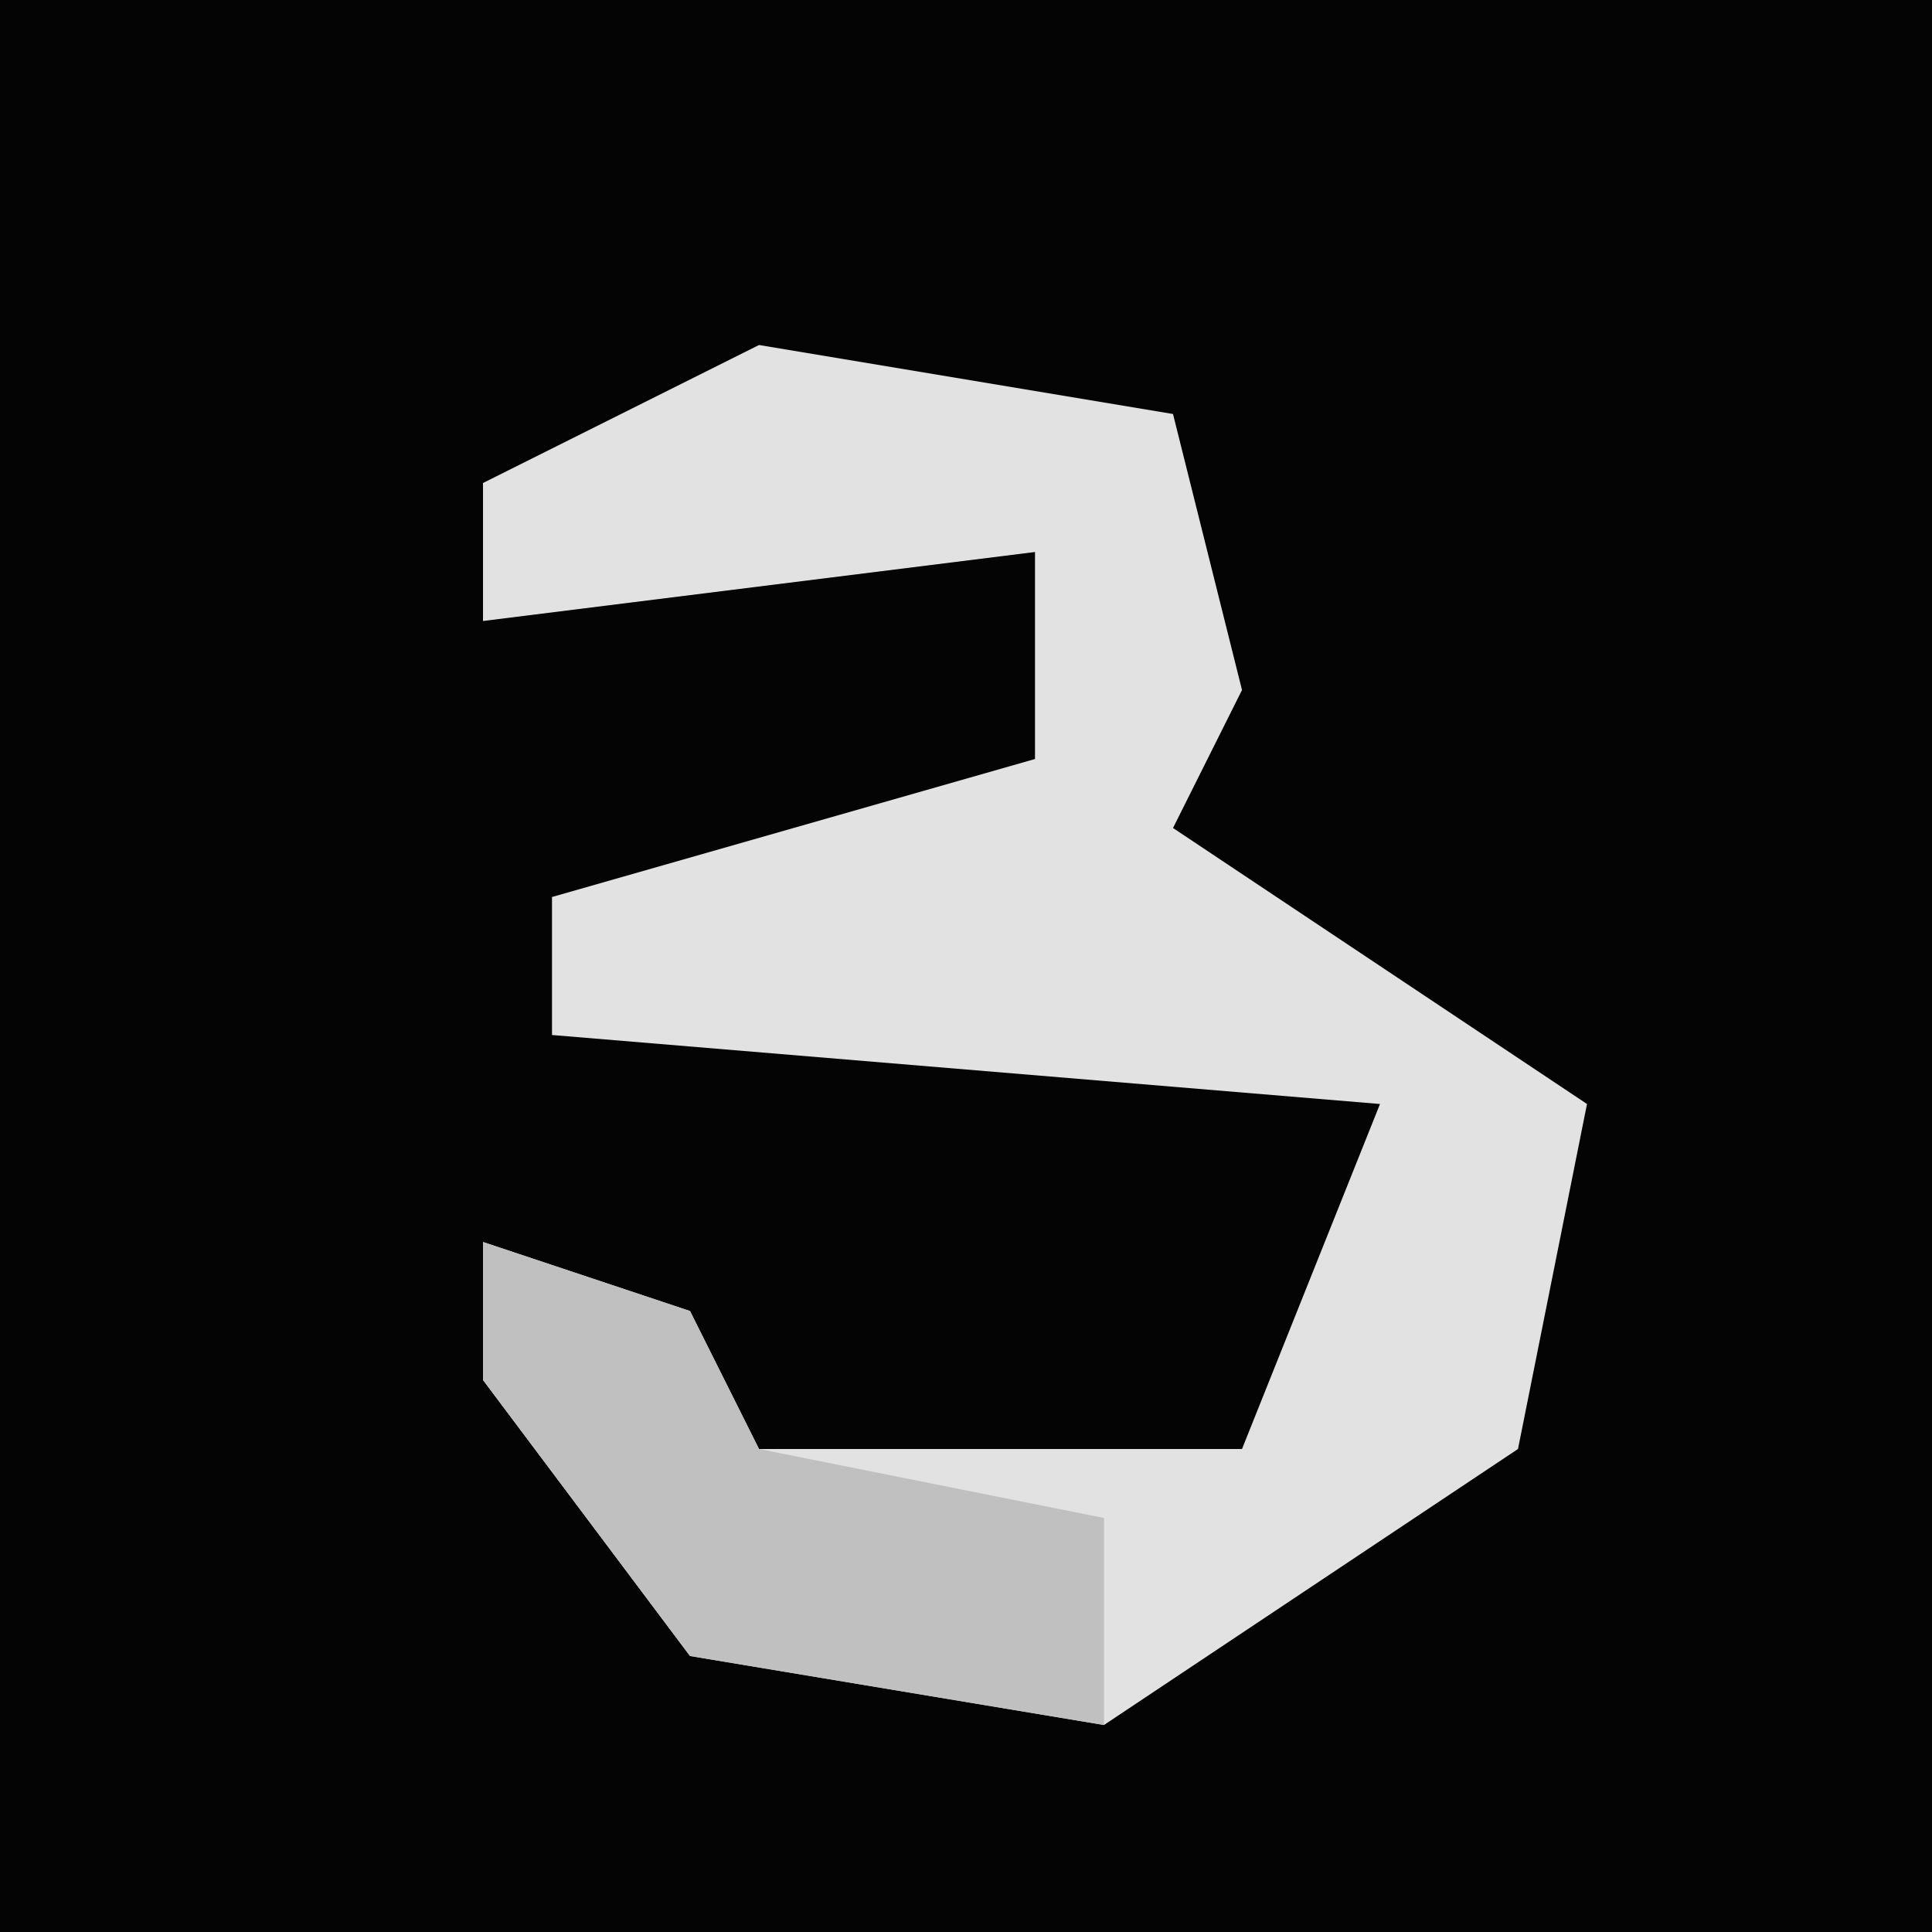 <?xml version="1.0" encoding="UTF-8"?>
<svg version="1.1" xmlns="http://www.w3.org/2000/svg" width="28" height="28">
<path d="M0,0 L28,0 L28,28 L0,28 Z " fill="#040404" transform="translate(0,0)"/>
<path d="M0,0 L6,1 L7,5 L6,7 L12,11 L11,16 L5,20 L-1,19 L-4,15 L-4,13 L-1,14 L0,16 L7,16 L9,11 L-3,10 L-3,8 L4,6 L4,3 L-4,4 L-4,2 Z " fill="#E2E2E2" transform="translate(11,5)"/>
<path d="M0,0 L3,1 L4,3 L9,4 L9,7 L3,6 L0,2 Z " fill="#C0C0C0" transform="translate(7,18)"/>
</svg>
